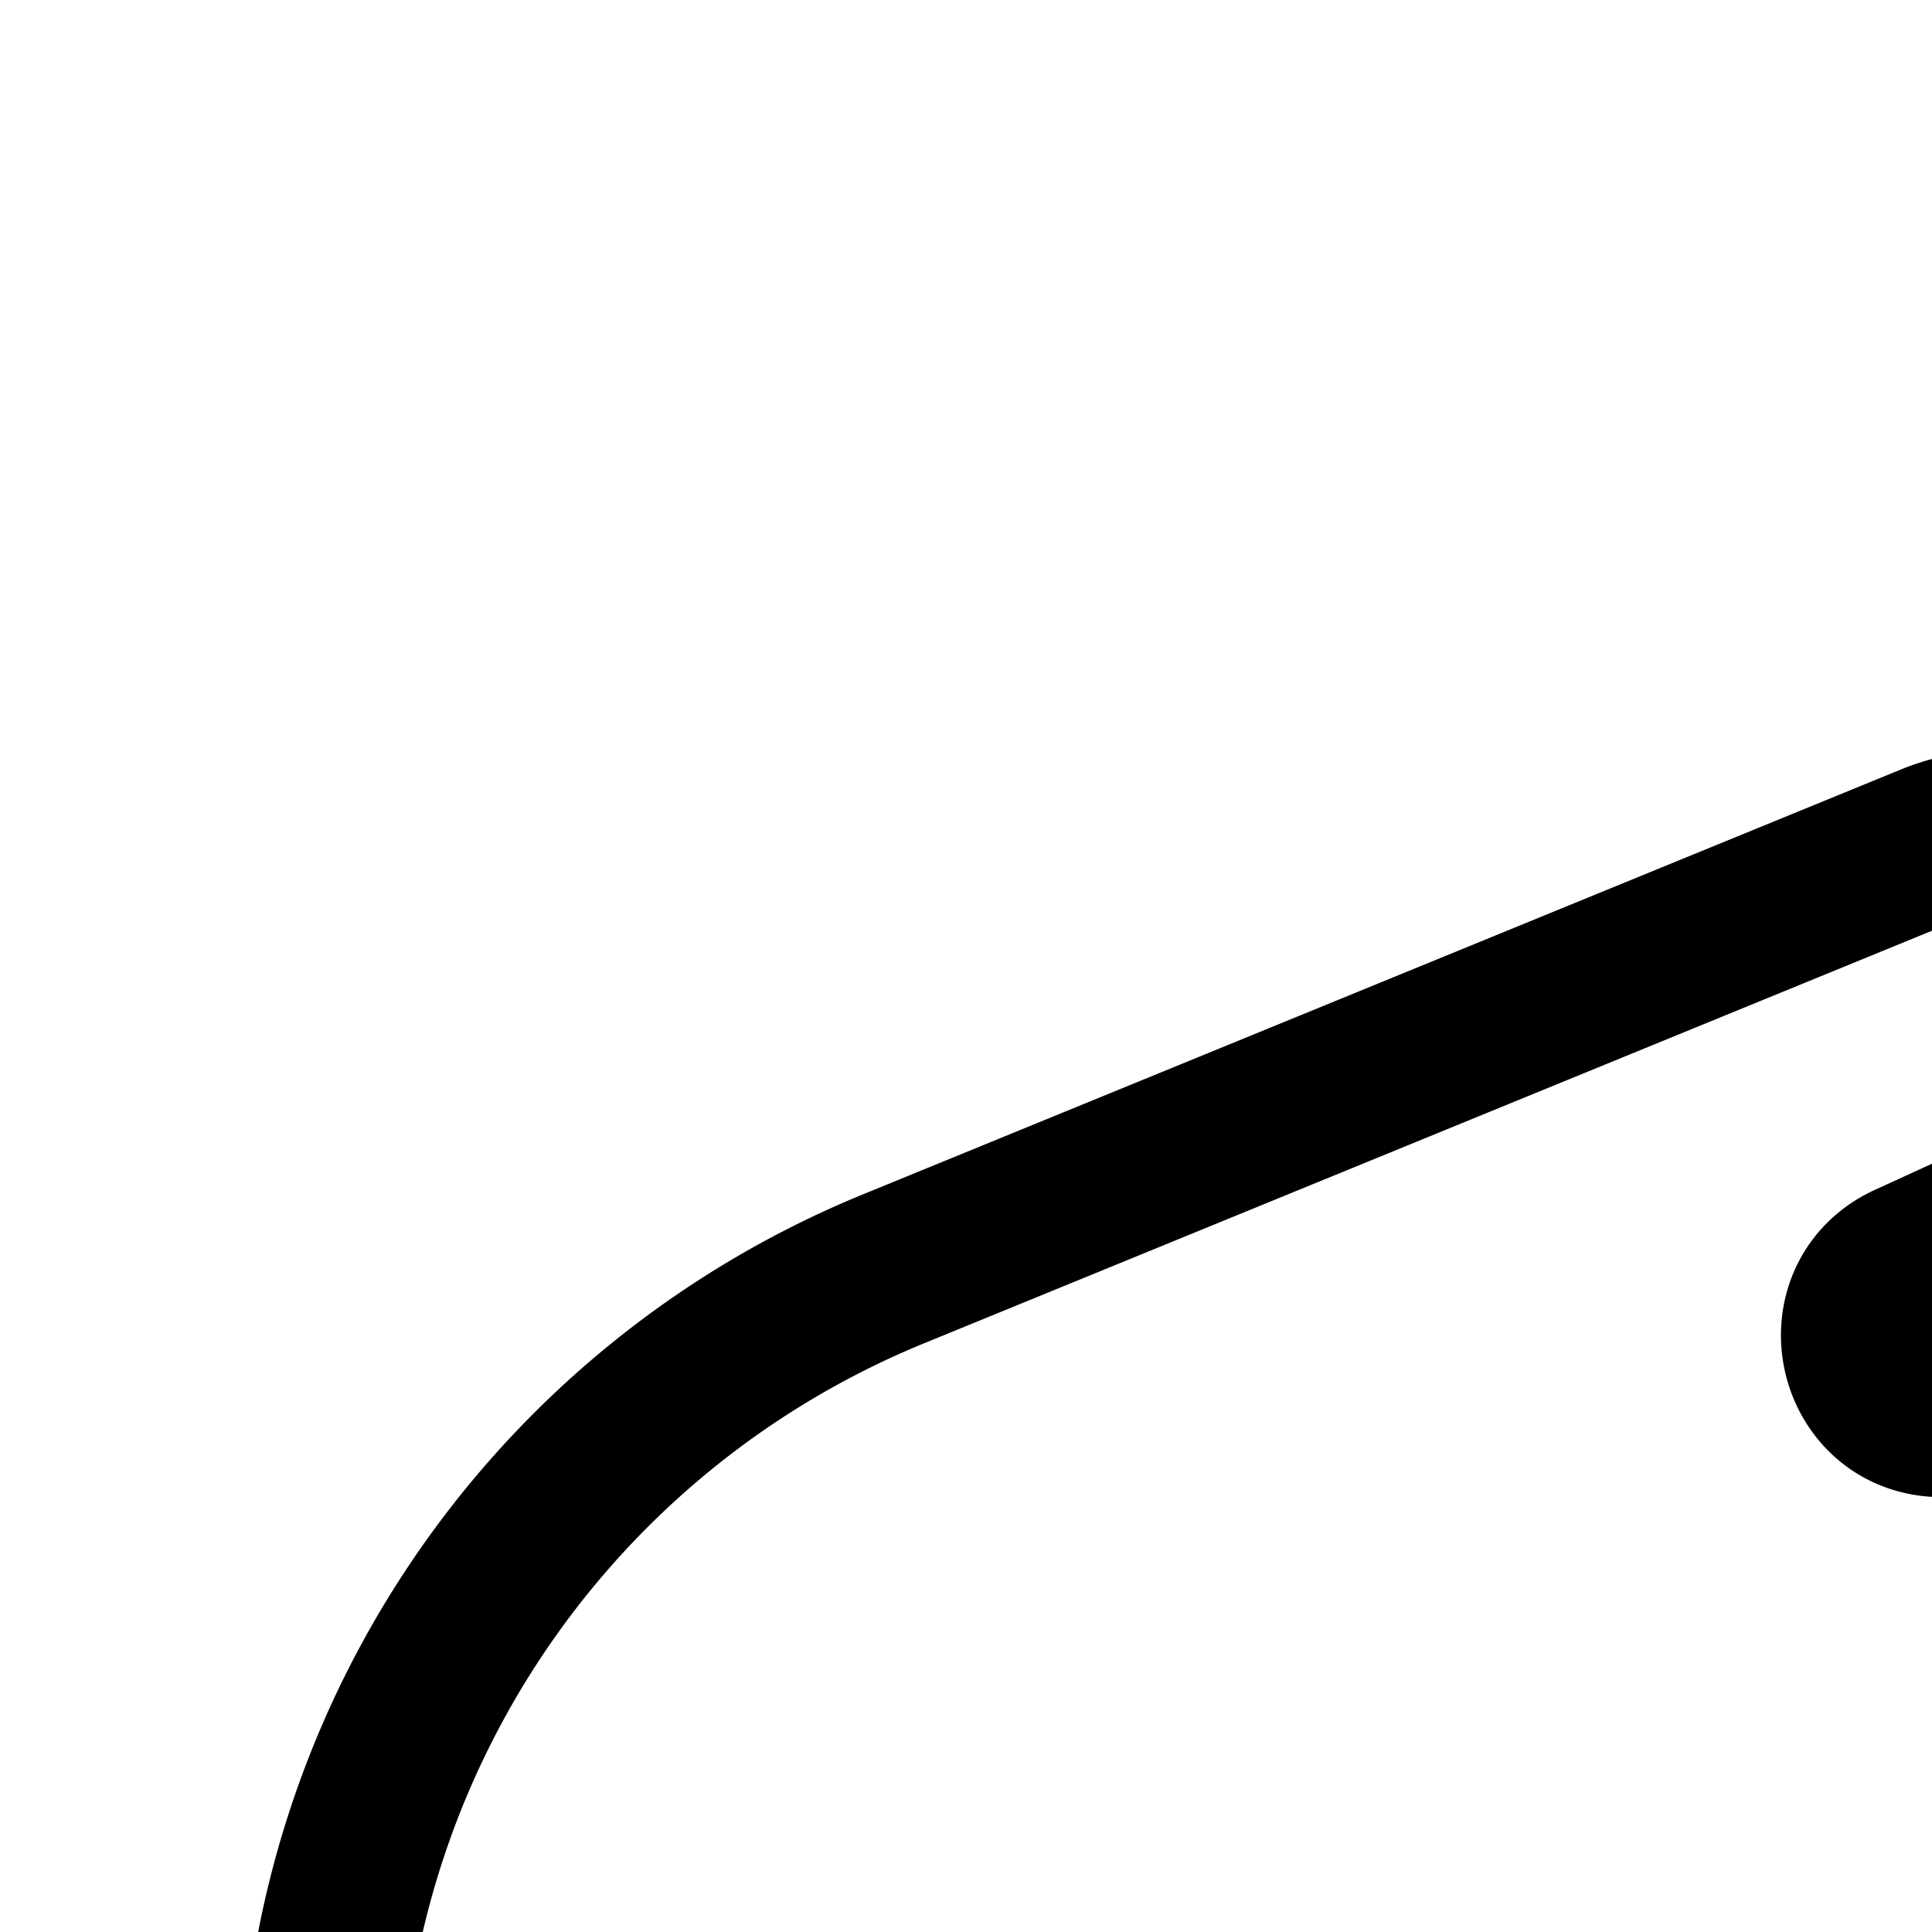 <svg
  xmlns="http://www.w3.org/2000/svg"
  width="24"
  height="24"
  viewBox="0 0 24 24"
  fill="none"
  stroke="currentColor"
  stroke-width="2"
  stroke-linecap="round"
  stroke-linejoin="round"
>
  <path d="M42.982 28.942c.002 1.6-1.317 2.858-2.997 2.86-1.68 0-3.001-1.255-3.003-2.855-.001-1.6 2.996-5.145 2.996-5.145s3.003 3.654 3.004 5.14" />
  <path
    fill-rule="evenodd"
    d="m24.126 17.598 17.719-.015a2.128 2.128 0 1 1 .003 4.257h-.005c.086-.168.133-.35.133-.54 0-.828-.897-1.5-2.001-1.498-1.105 0-2 .673-2 1.501q.003.287.134.54l-13.022.01.001 1.064 6.89-.005a2 2 0 0 1 2 1.998l.001.256a2 2 0 0 1-1.998 2.002l-6.89.006.002 1.064 5.777-.005a2 2 0 0 1 2.002 1.998v.256a2 2 0 0 1-1.998 2.002l-8 .007v1.063l4.112-.003a2 2 0 0 1 2.002 1.999v.256a2 2 0 0 1-1.999 2.001l-7.444.006-4.1.004c-6.327.005-11.46-5.12-11.465-11.447a11.46 11.46 0 0 1 7.117-10.612l12.882-5.273a2.308 2.308 0 0 1 1.835 4.235l-2.105.964c-.977.447-.658 1.91.417 1.909"
    clip-rule="evenodd"
  />
</svg>
